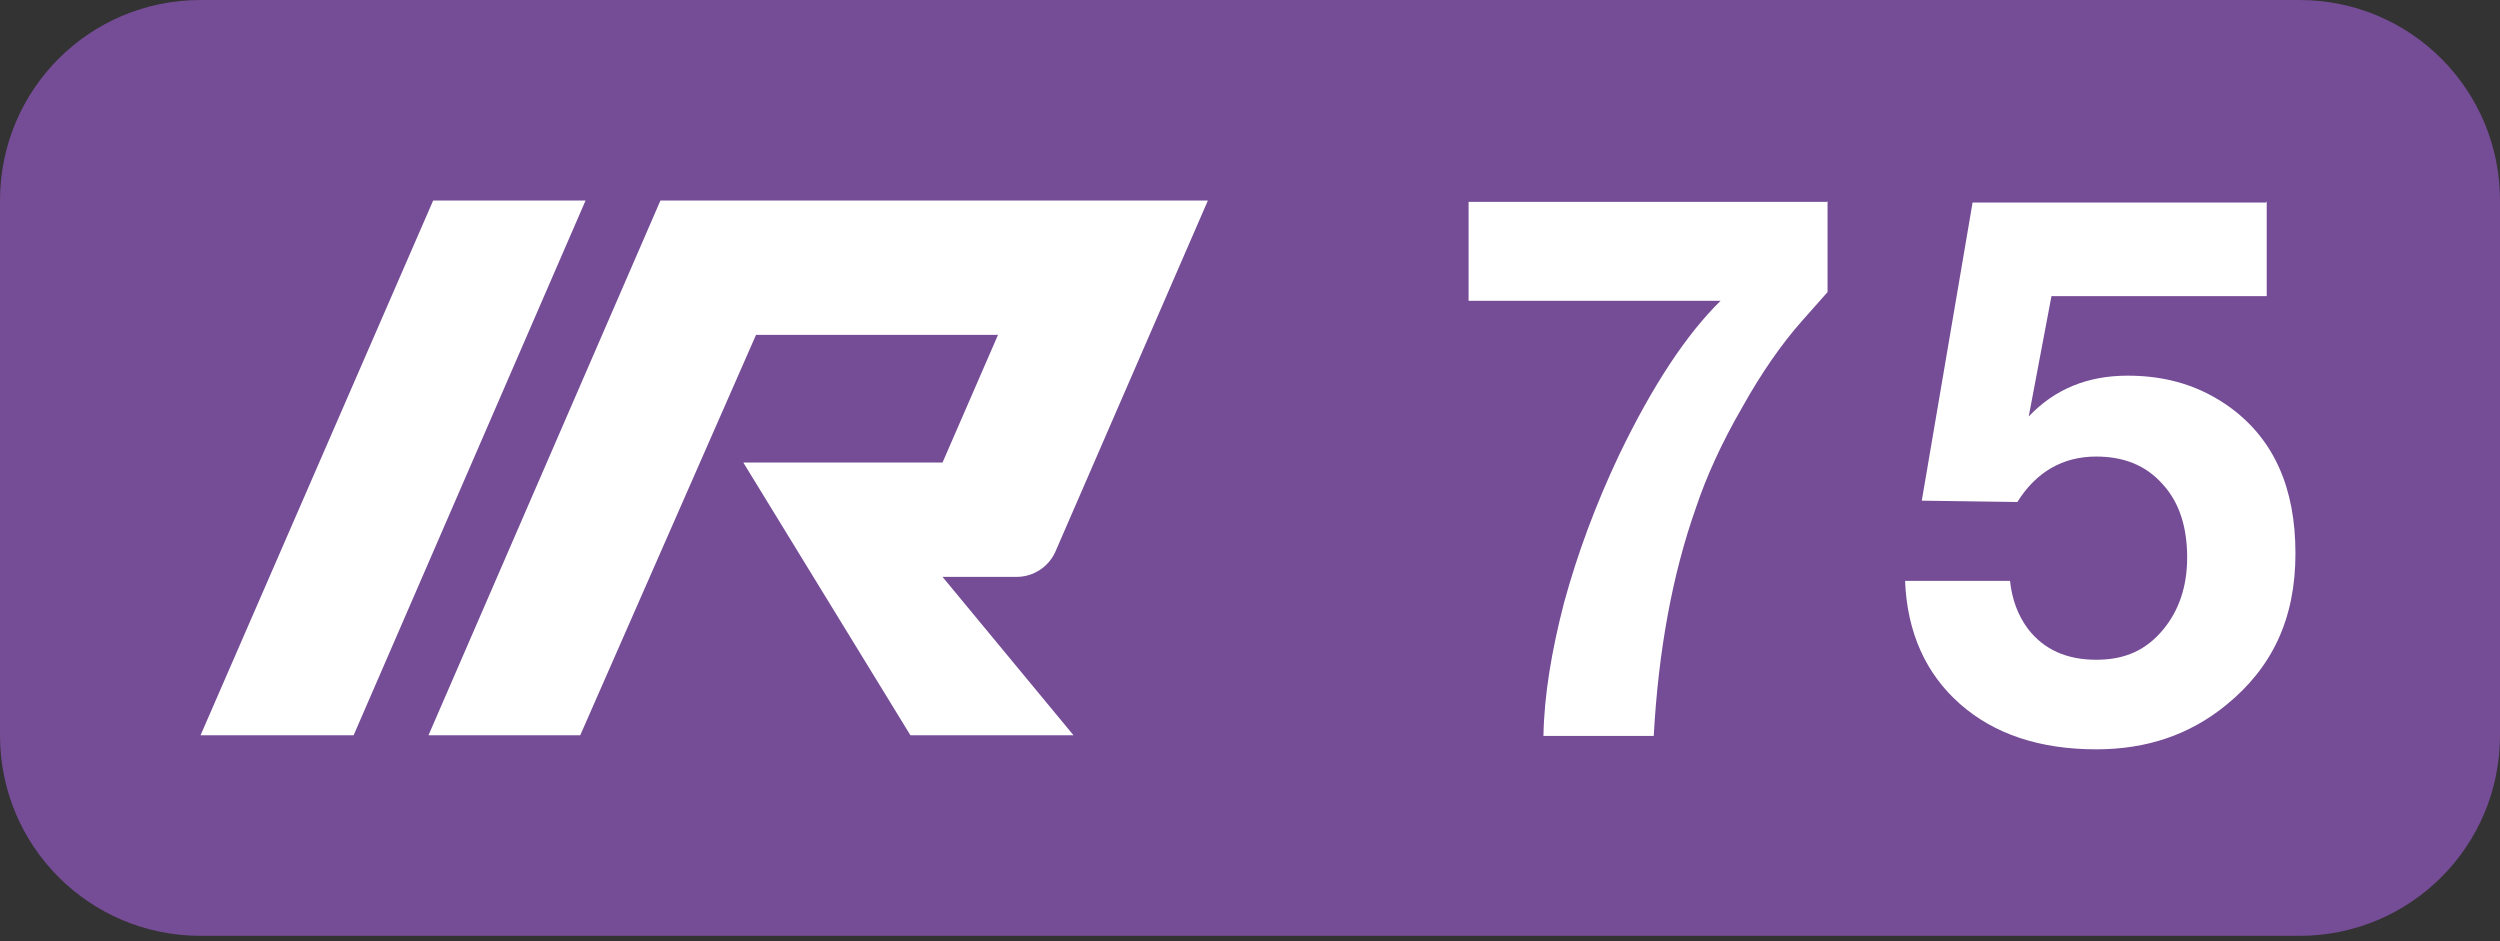 <?xml version="1.0" encoding="UTF-8"?><svg id="Layer_1" xmlns="http://www.w3.org/2000/svg" viewBox="0 0 37.4 14.08"><rect x="0" y="0" width="37.4" height="14.08" fill="#333333" stroke="none"/><defs><style>.cls-1{fill:#fff;}.cls-2{fill:#754c96;}</style></defs><path class="cls-2" d="M34.4,14H3c-1.66,0-3-1.34-3-3V3C0,1.34,1.34,0,3,0h31.4c1.66,0,3,1.34,3,3v8c0,1.66-1.34,3-3,3"/><g><path class="cls-1" d="M27.34,3.01v1.36s-.17,.19-.39,.44c-.3,.34-.6,.77-.89,1.29-.3,.52-.53,1.02-.69,1.5-.35,.99-.56,2.13-.63,3.41h-1.65c.01-.6,.12-1.27,.31-2,.2-.73,.47-1.46,.82-2.2,.5-1.04,1.01-1.81,1.52-2.31h-3.77v-1.48h5.36Z"/><path class="cls-1" d="M33.91,3.01v1.42h-3.22l-.34,1.8c.39-.41,.88-.61,1.48-.61s1.1,.16,1.54,.48c.65,.48,.97,1.2,.97,2.18s-.35,1.71-1.04,2.27c-.54,.44-1.18,.66-1.94,.66-.85,0-1.53-.23-2.04-.68-.51-.45-.79-1.07-.82-1.84h1.57c.03,.28,.12,.52,.27,.72,.24,.31,.58,.46,1.02,.46s.75-.15,1-.45c.24-.29,.36-.65,.36-1.08,0-.46-.12-.83-.37-1.1-.25-.28-.58-.41-.99-.41-.5,0-.9,.23-1.18,.68l-1.43-.02,.76-4.46h4.39Z"/></g><polygon class="cls-1" points="6.48 3 8.76 3 5.29 11 3 11 6.48 3"/><path class="cls-1" d="M15.21,8.63c.25,0,.48-.15,.58-.38l2.28-5.25H9.88l-3.47,8h2.27l2.63-5.99h3.62l-.83,1.91h-2.98s2.5,4.08,2.5,4.08h2.44l-1.96-2.37h1.12Z"/></svg>